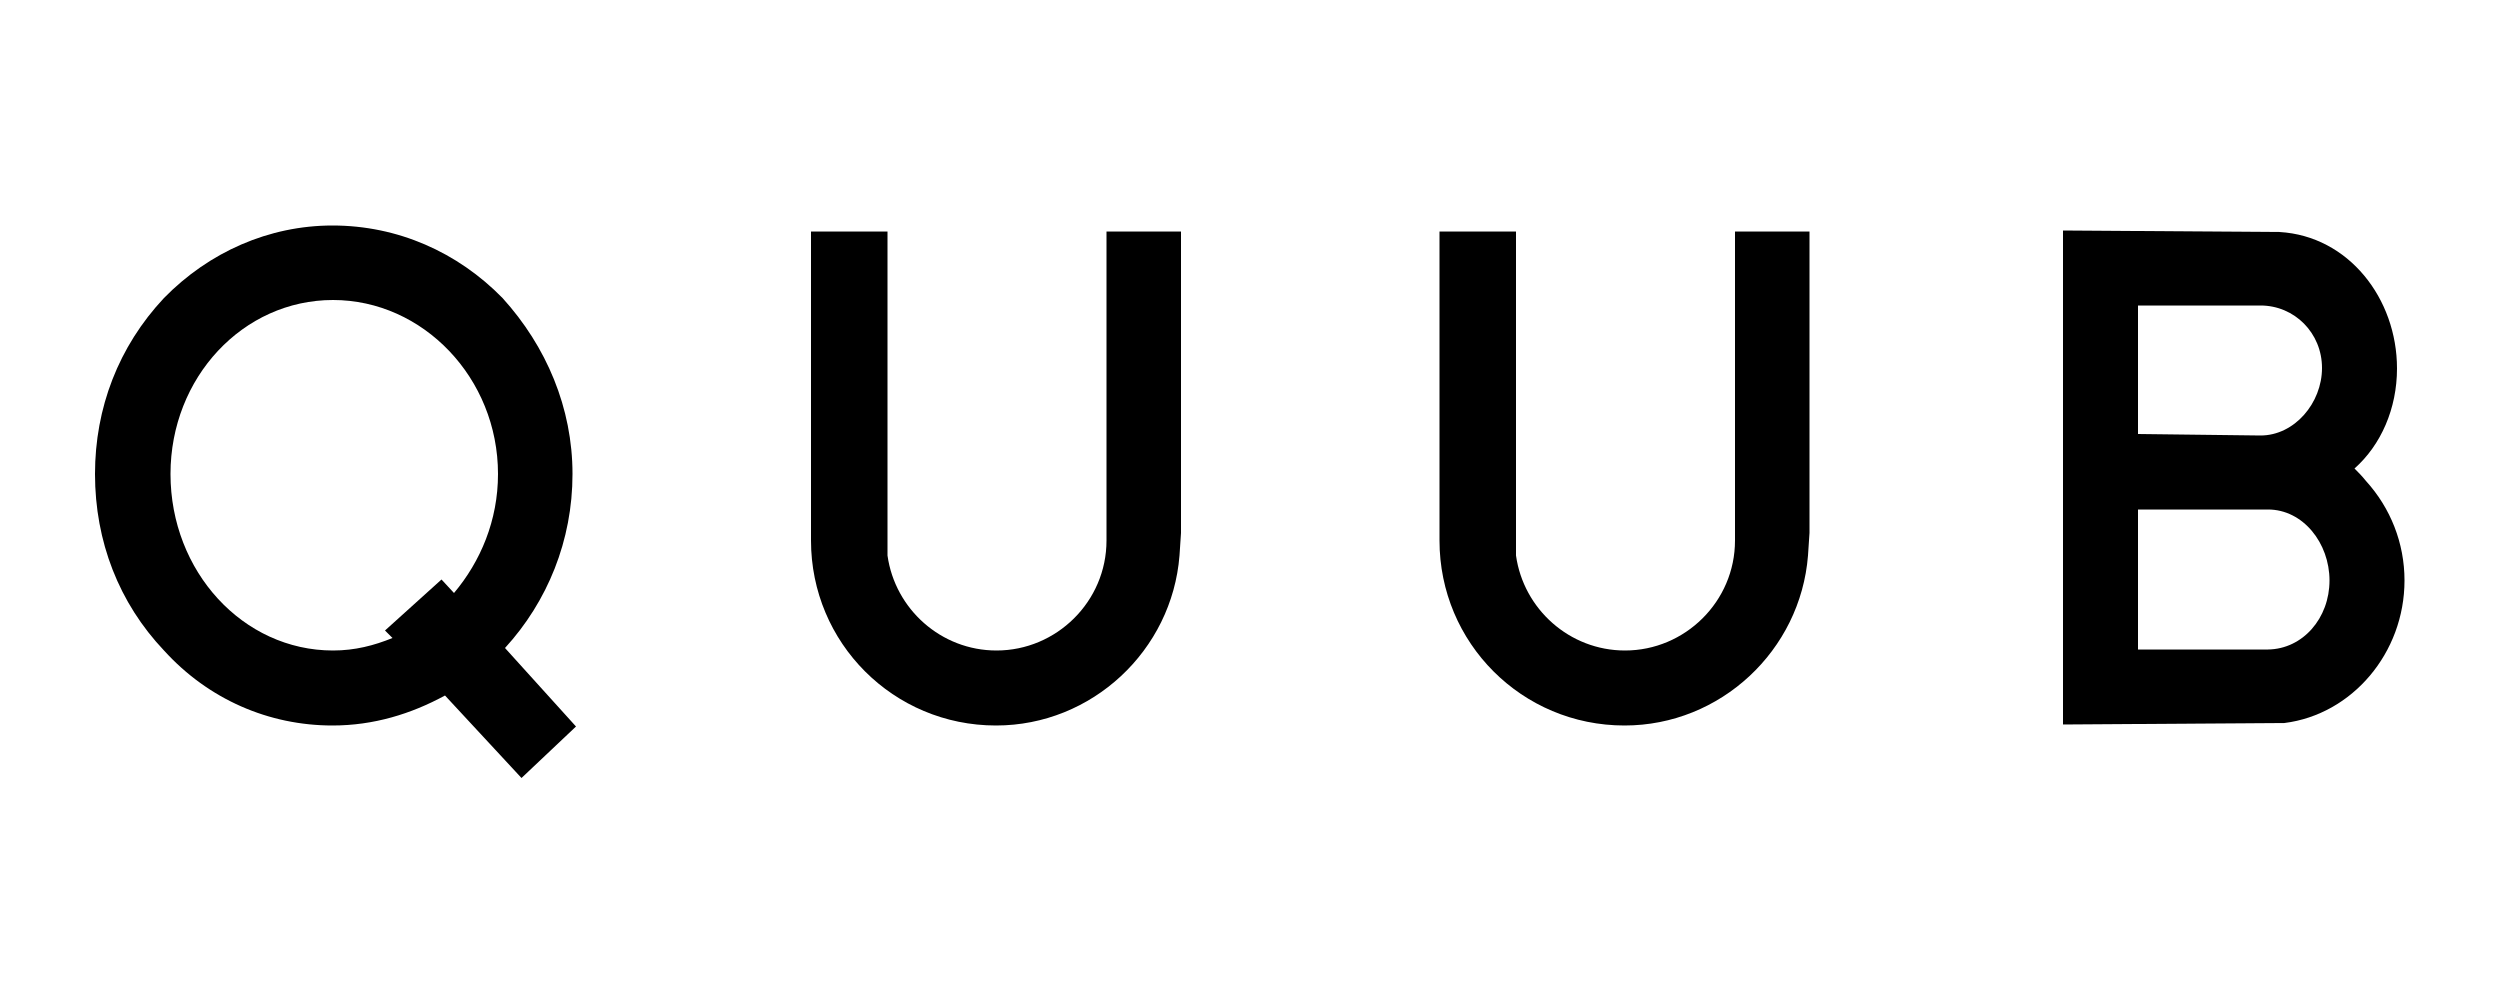 <?xml version="1.0" encoding="utf-8"?>
<!-- Generator: Adobe Illustrator 21.1.0, SVG Export Plug-In . SVG Version: 6.00 Build 0)  -->
<svg version="1.1" id="Layer_1" xmlns="http://www.w3.org/2000/svg" xmlns:xlink="http://www.w3.org/1999/xlink" x="0px" y="0px"
	 viewBox="0 0 500 200" style="enable-background:new 0 0 500 200;" xml:space="preserve">
<g>
	<path d="M104.3,155.6L89,139.1c-6.8,3.7-14.3,6-22.5,6c-12.7,0-24.8-5.2-33.7-15c-9-9.5-13.8-21.8-13.8-35.3
		c0-13.2,4.7-25.5,13.8-35.2c9-9.2,21-14.5,33.7-14.5c13,0,25,5.3,34,14.5c8.8,9.7,14,22,14,35.2c0,13.3-5,25.5-13.5,34.8l14.2,15.7
		L104.3,155.6z M78.5,127.6l-1.5-1.5l11.3-10.2l2.5,2.7c5.3-6.3,8.8-14.5,8.8-23.8c0-19.2-15-34.8-33-34.8
		c-18,0-32.5,15.5-32.5,34.8c0,19.5,14.5,35.3,32.5,35.3C71,130.1,74.8,129.1,78.5,127.6z"/>
	<path d="M236.2,46.3v60.3l-0.3,4.5c-1.5,19-17.5,34-36.7,34c-20.5,0-37-16.5-37-37V46.3h15.3v64.8c1.5,10.7,10.7,19,21.8,19
		c12,0,22-9.8,22-22V46.3H236.2z"/>
	<path d="M361.9,46.3v60.3l-0.3,4.5c-1.5,19-17.5,34-36.7,34c-20.5,0-37-16.5-37-37V46.3h15.3v64.8c1.5,10.7,10.7,19,21.8,19
		c12,0,22-9.8,22-22V46.3H361.9z"/>
	<path d="M480.9,116.1c0,14.5-10.5,26.8-24,28.5l-44.3,0.3V46.1l43.3,0.3c13.8,0.8,23.5,13.3,23.5,27.3c0,8-3.2,15.3-8.5,20
		c0.8,0.8,1.5,1.5,2.3,2.5C478.1,101.6,480.9,108.6,480.9,116.1z M427.6,86.8l24.5,0.3c6.8,0,12.3-6.5,12.3-13.5
		c0-7-5.5-12.5-12.3-12.5h-24.5V86.8z M465.9,116.1c0-7.5-5.3-14.2-12.3-14.2h-26v28h26C460.6,129.8,465.9,123.6,465.9,116.1z
		 M451.1,144.8h4.2H451.1z"/>
</g>
</svg>
